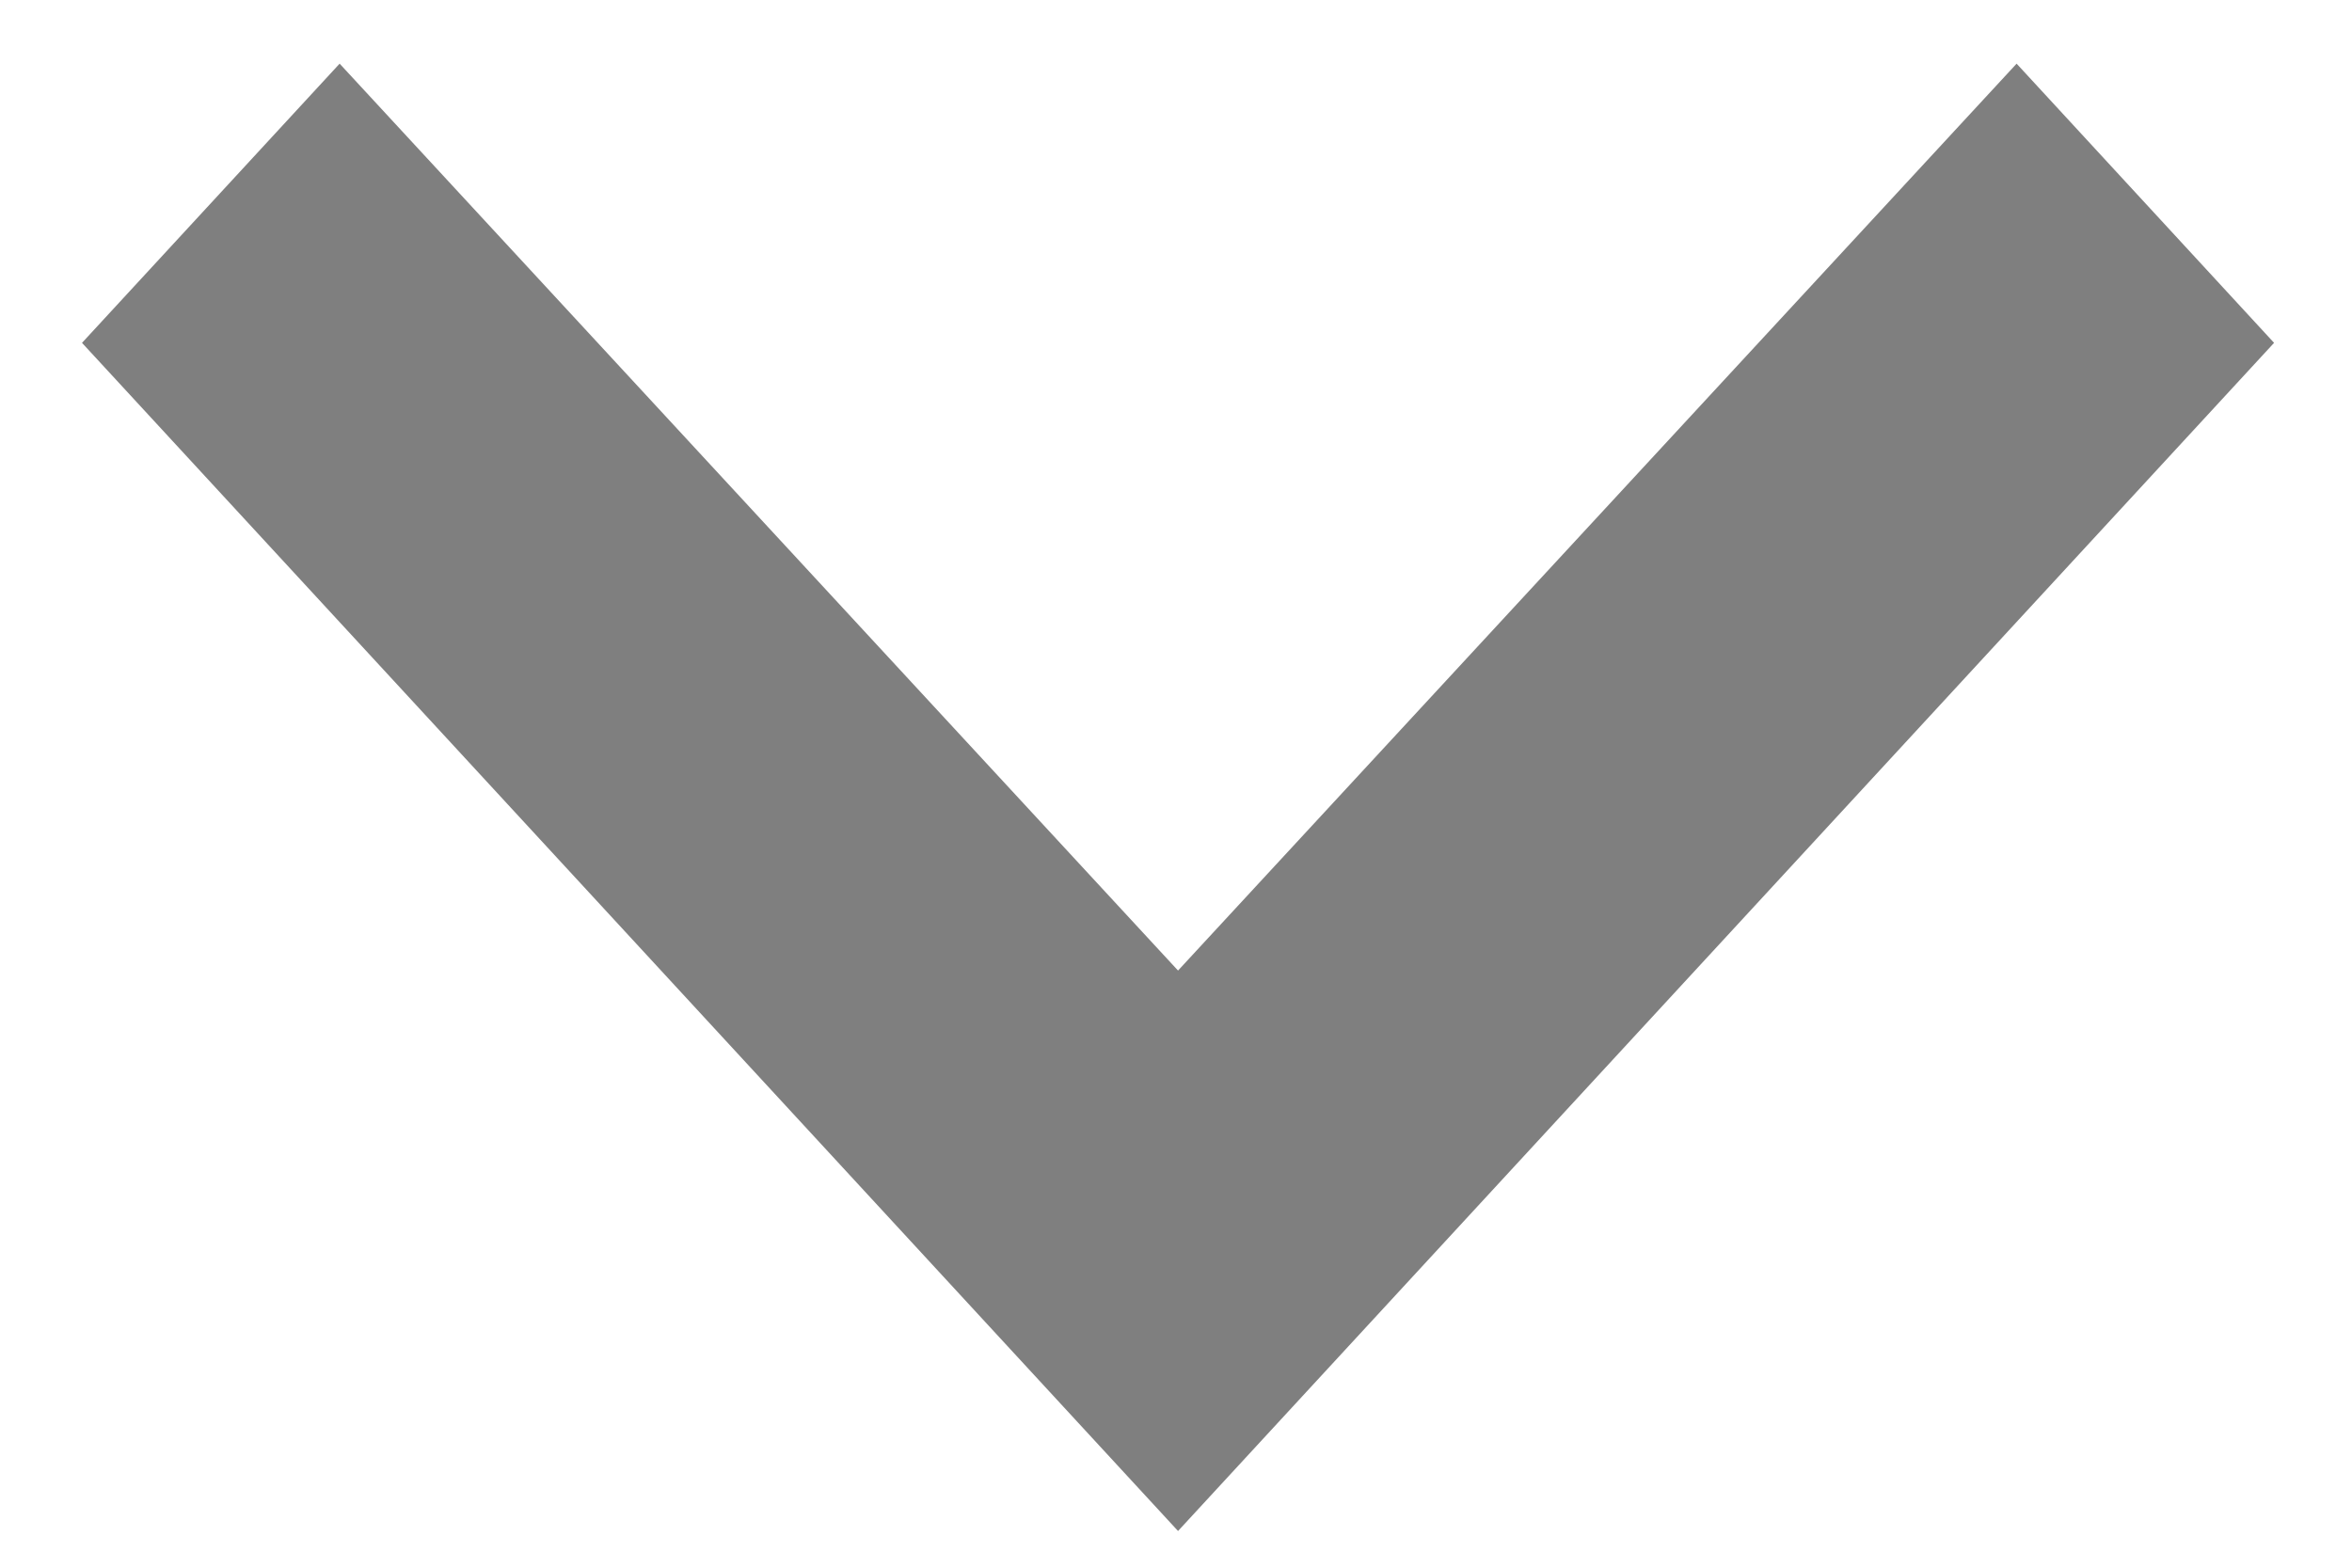 <svg width="15" height="10" viewBox="0 0 15 10" fill="none" xmlns="http://www.w3.org/2000/svg">
<path d="M12.861 0.406L7.513 6.191L2.166 0.406L0.523 2.187L7.513 9.766L14.503 2.187L12.861 0.406Z" fill="#7F7F7F"/>
</svg>
